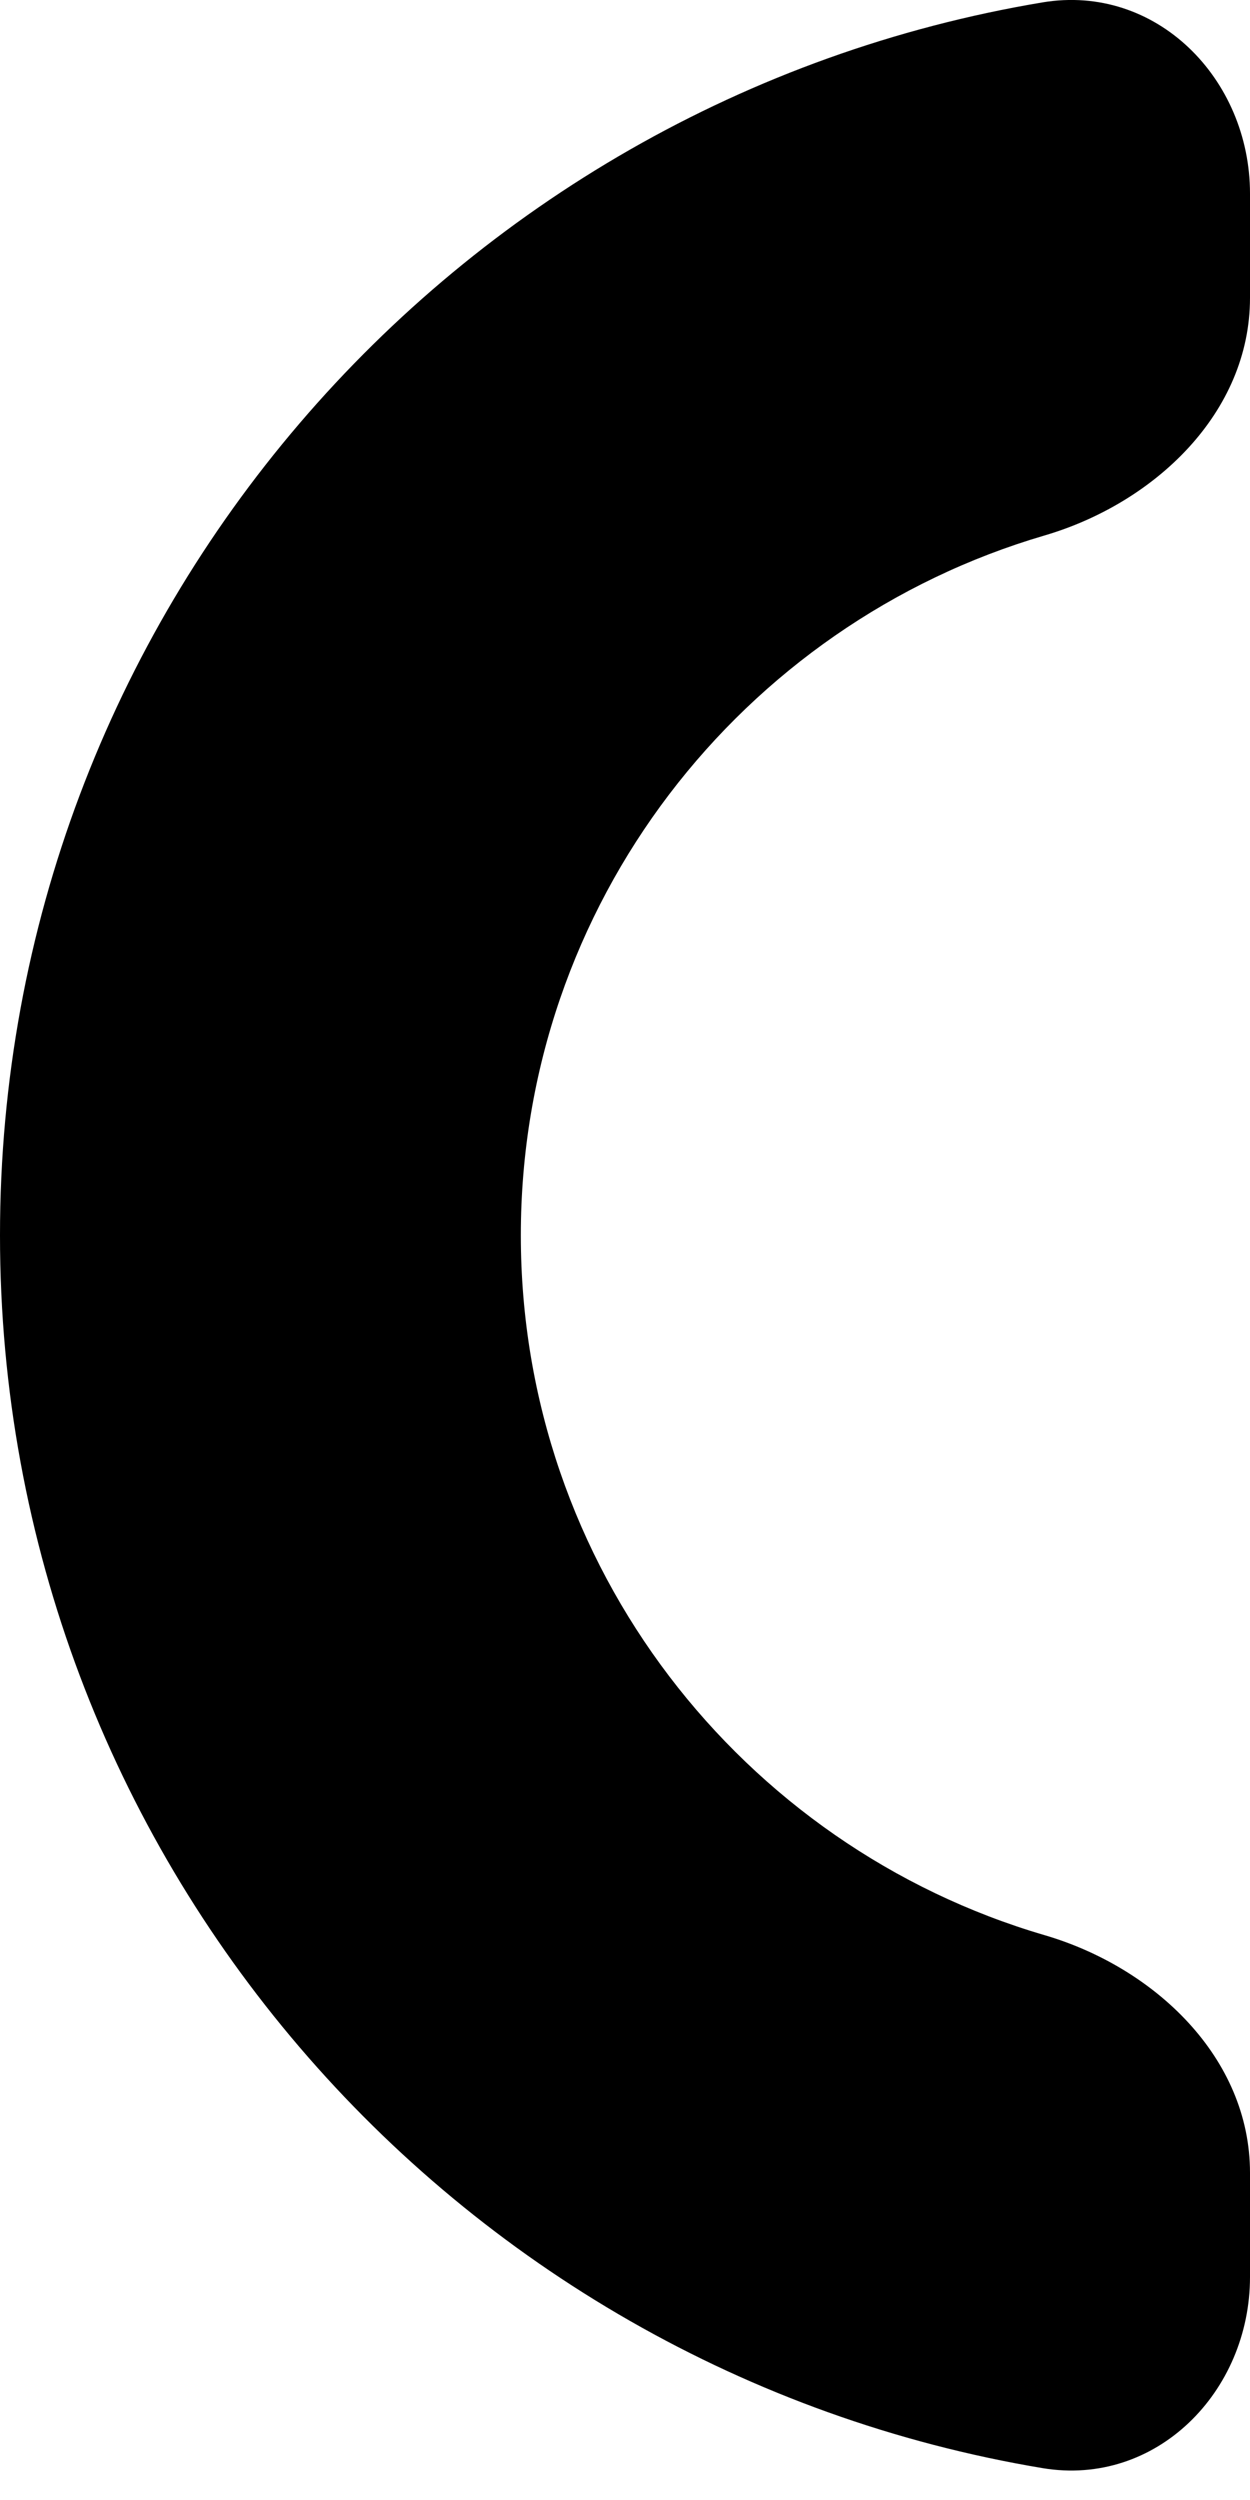 <svg width="12" height="24" viewBox="0 0 12 24" fill="none" xmlns="http://www.w3.org/2000/svg">
<path fill-rule="evenodd" clip-rule="evenodd" d="M12 1.859C12 0.754 11.098 -0.159 10.008 0.023C4.329 0.972 0 5.91 0 11.859C0 17.808 4.329 22.745 10.008 23.694C11.098 23.876 12 22.963 12 21.859V20.859C12 19.754 11.086 18.887 10.026 18.577C7.121 17.725 5 15.039 5 11.859C5 8.678 7.121 5.993 10.026 5.141C11.086 4.83 12 3.963 12 2.859V1.859Z" fill="black"/>
</svg>
